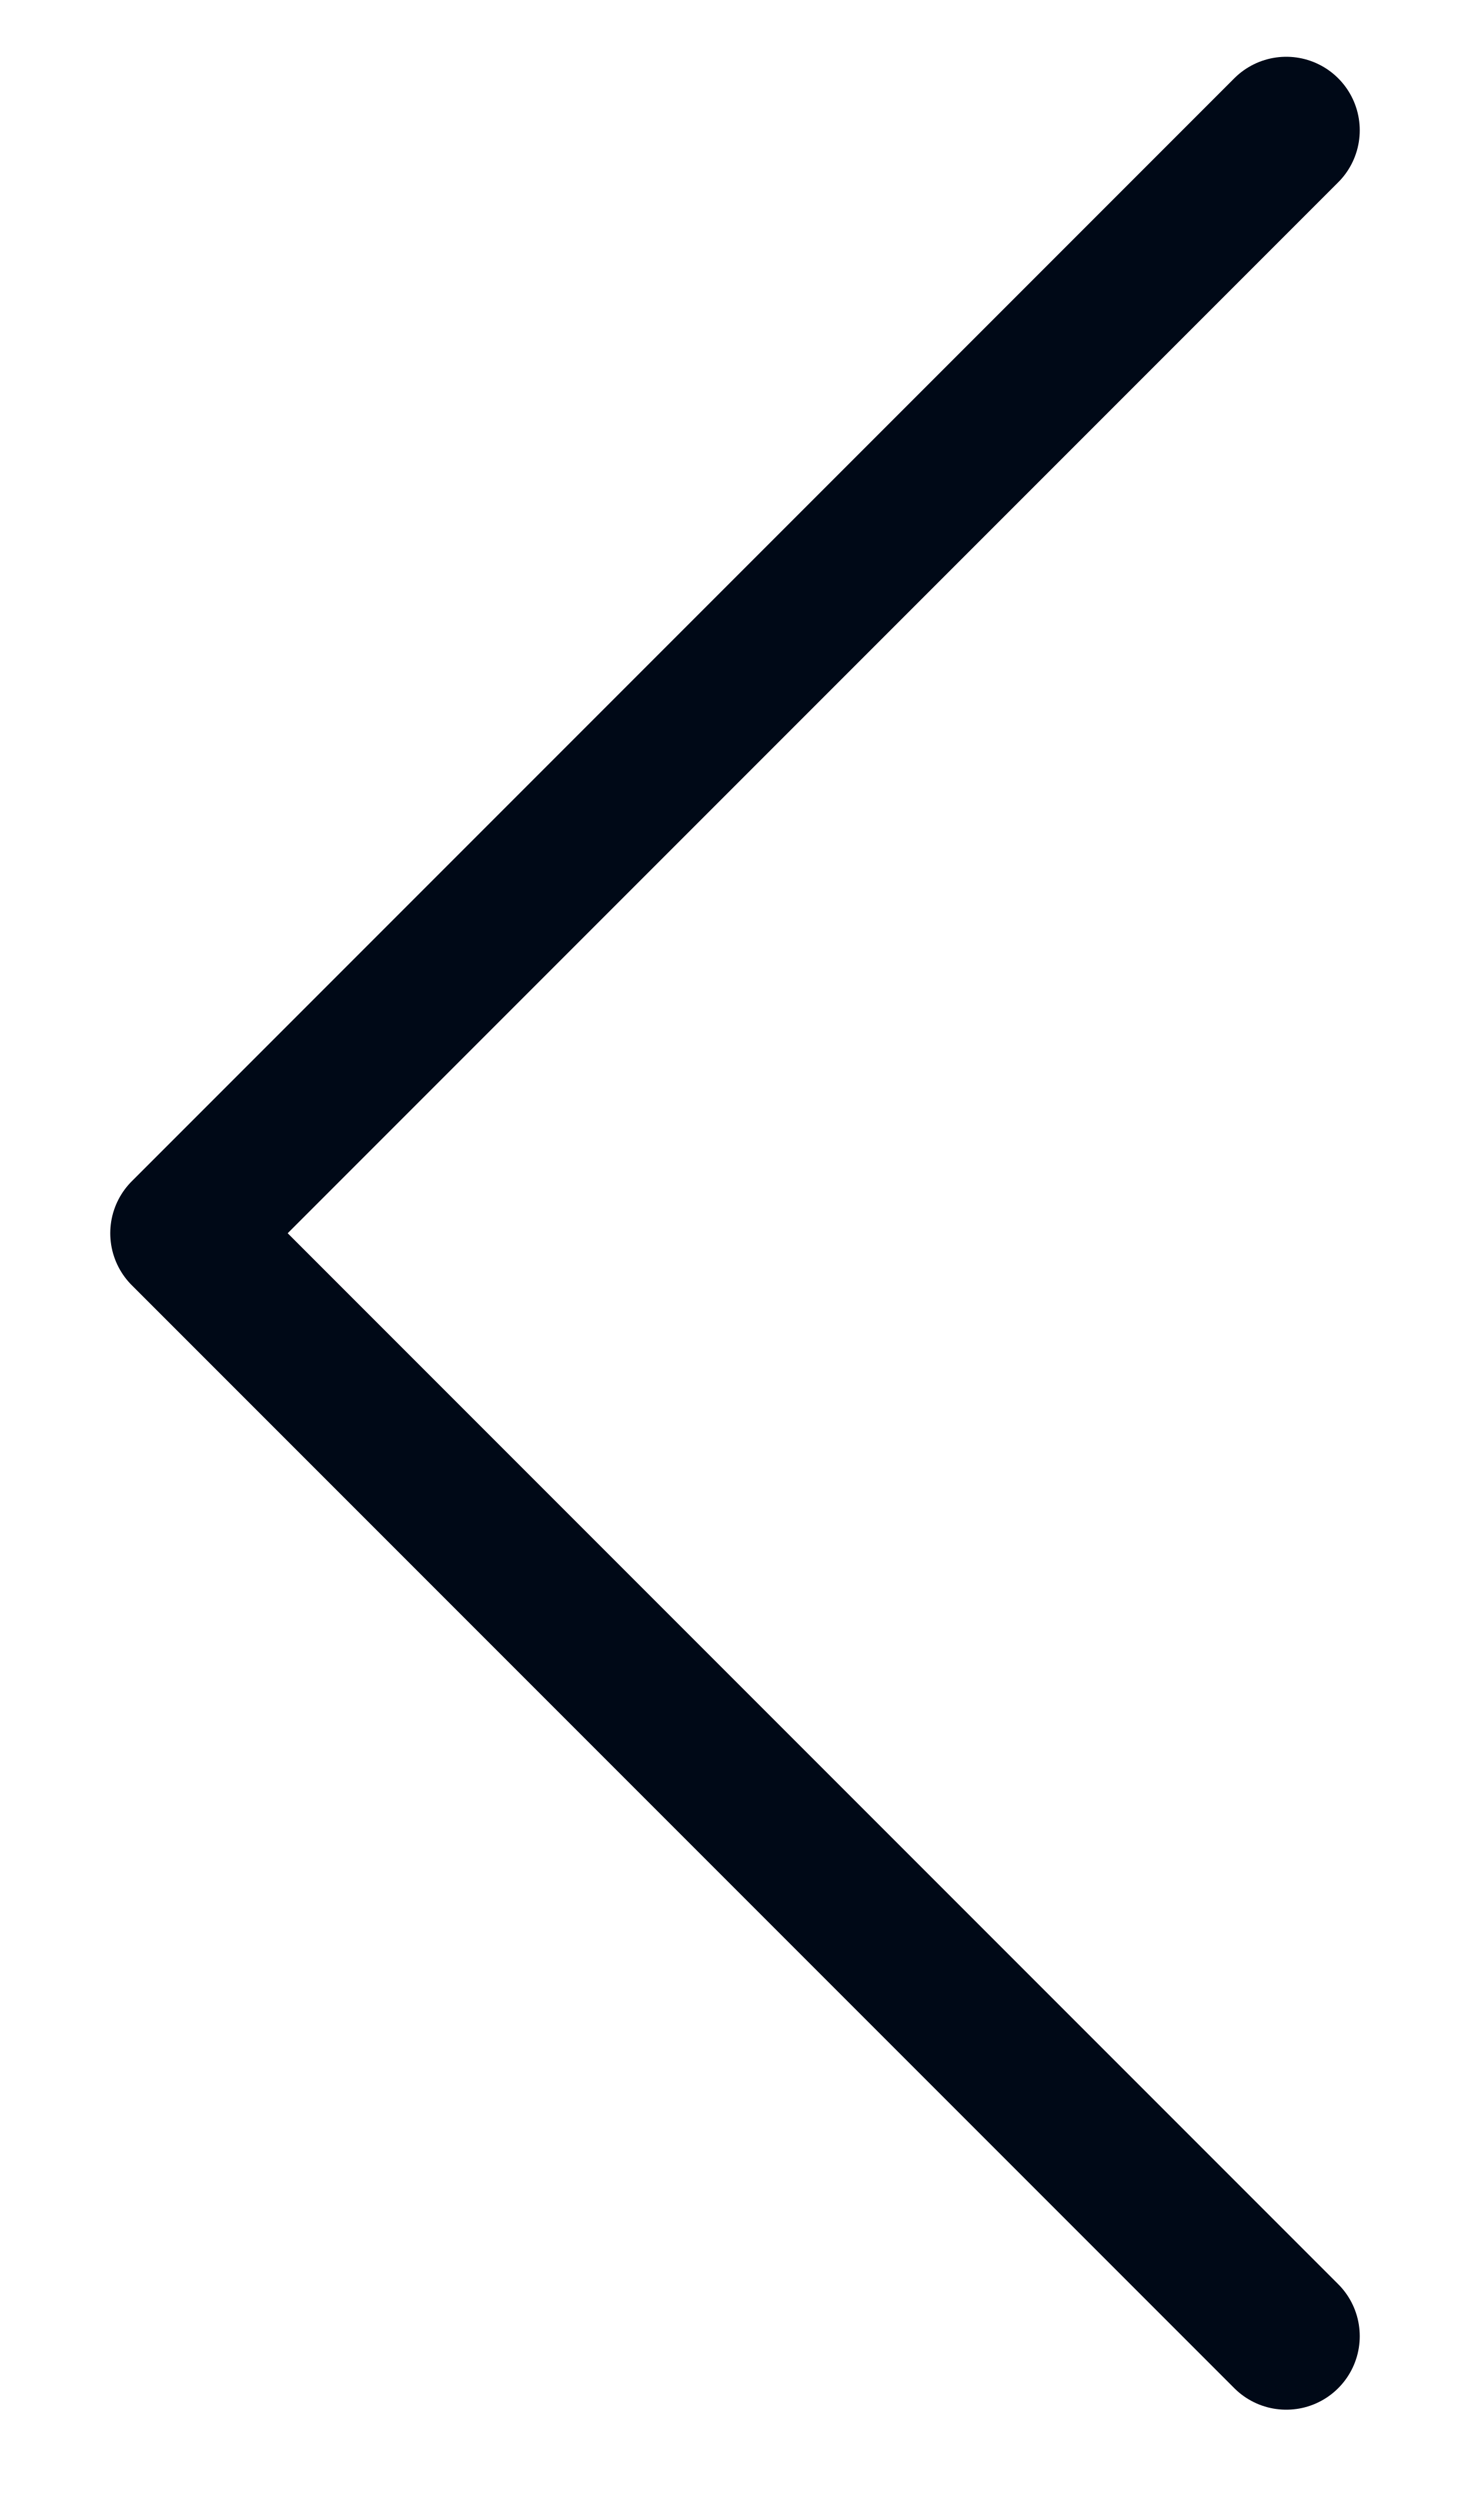 <svg width="10" height="17" viewBox="0 0 10 17" fill="none" xmlns="http://www.w3.org/2000/svg">
<path d="M8.75 15.886L1.25 8.386L8.75 0.886" stroke="#000917" stroke-linecap="round" stroke-linejoin="round"/>
</svg>
